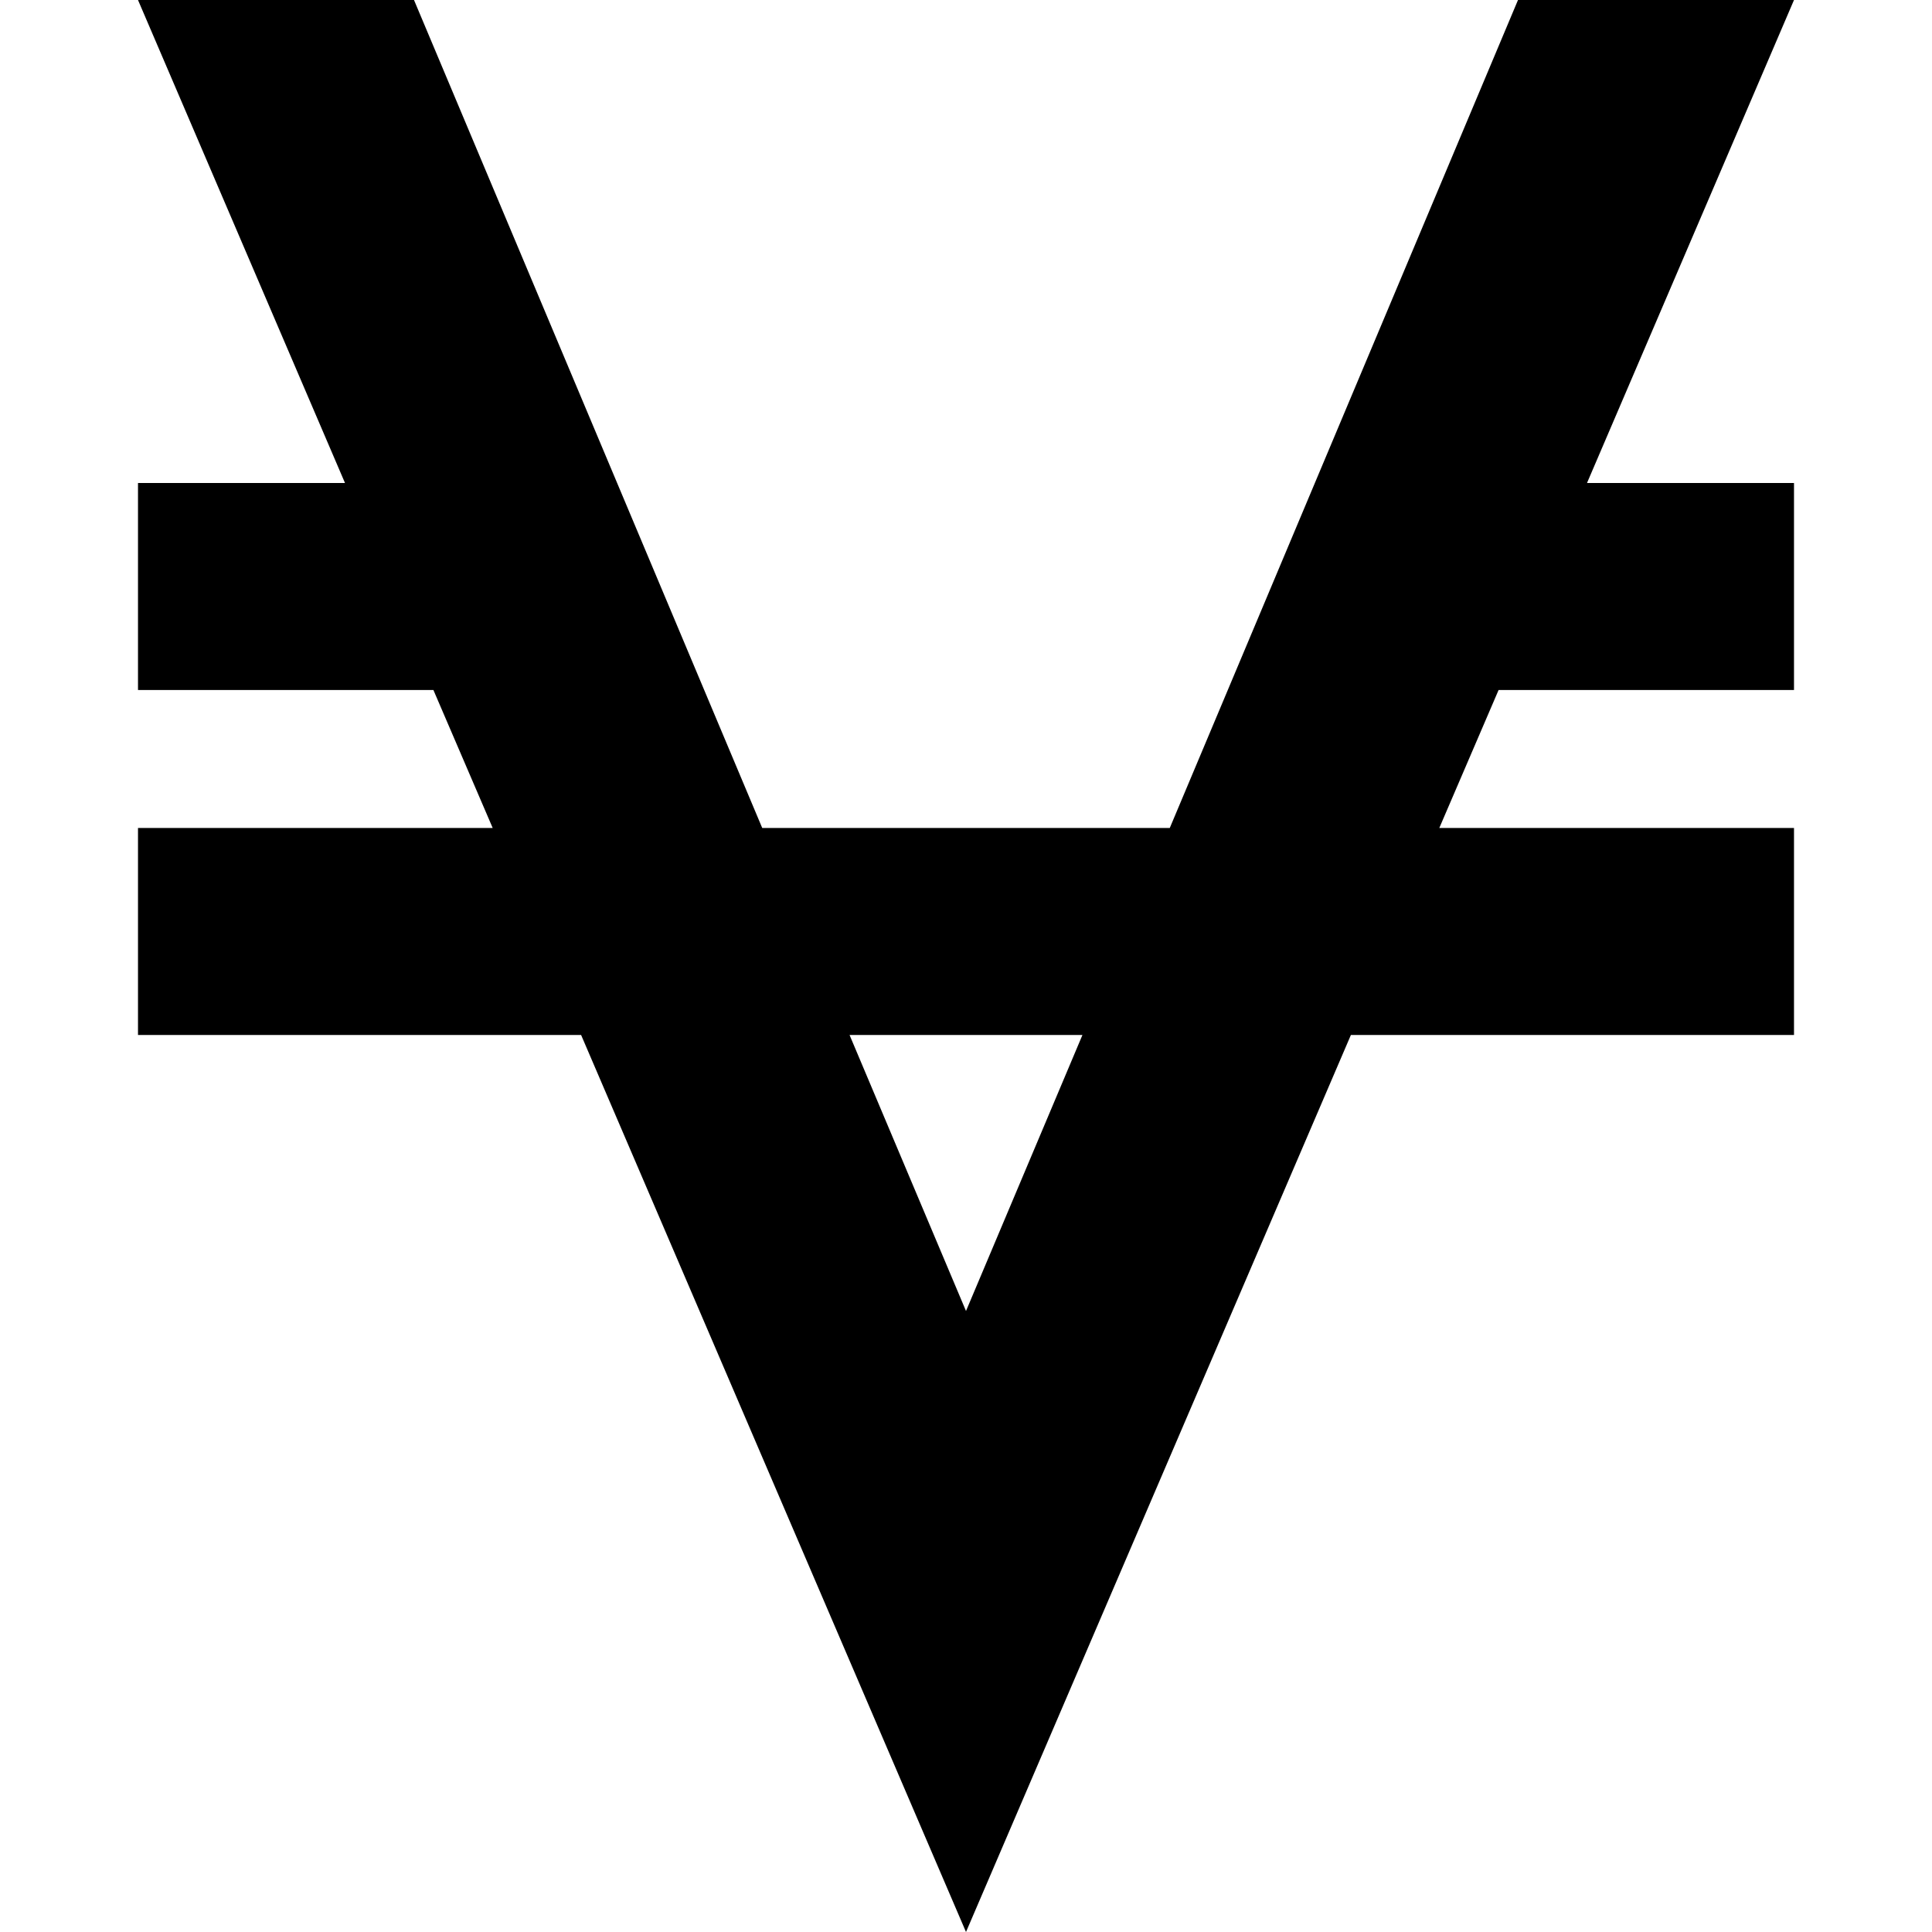<svg width="1792" height="1792" xmlns="http://www.w3.org/2000/svg"><path d="M1664 0l-192 448h192v192h-274l-55 128h329v192h-411l-357 832-357-832H128V768h329l-55-128H128V448h192L128 0h256l323 768h378L1408 0h256zM896 1216l108-256H788z"/></svg>